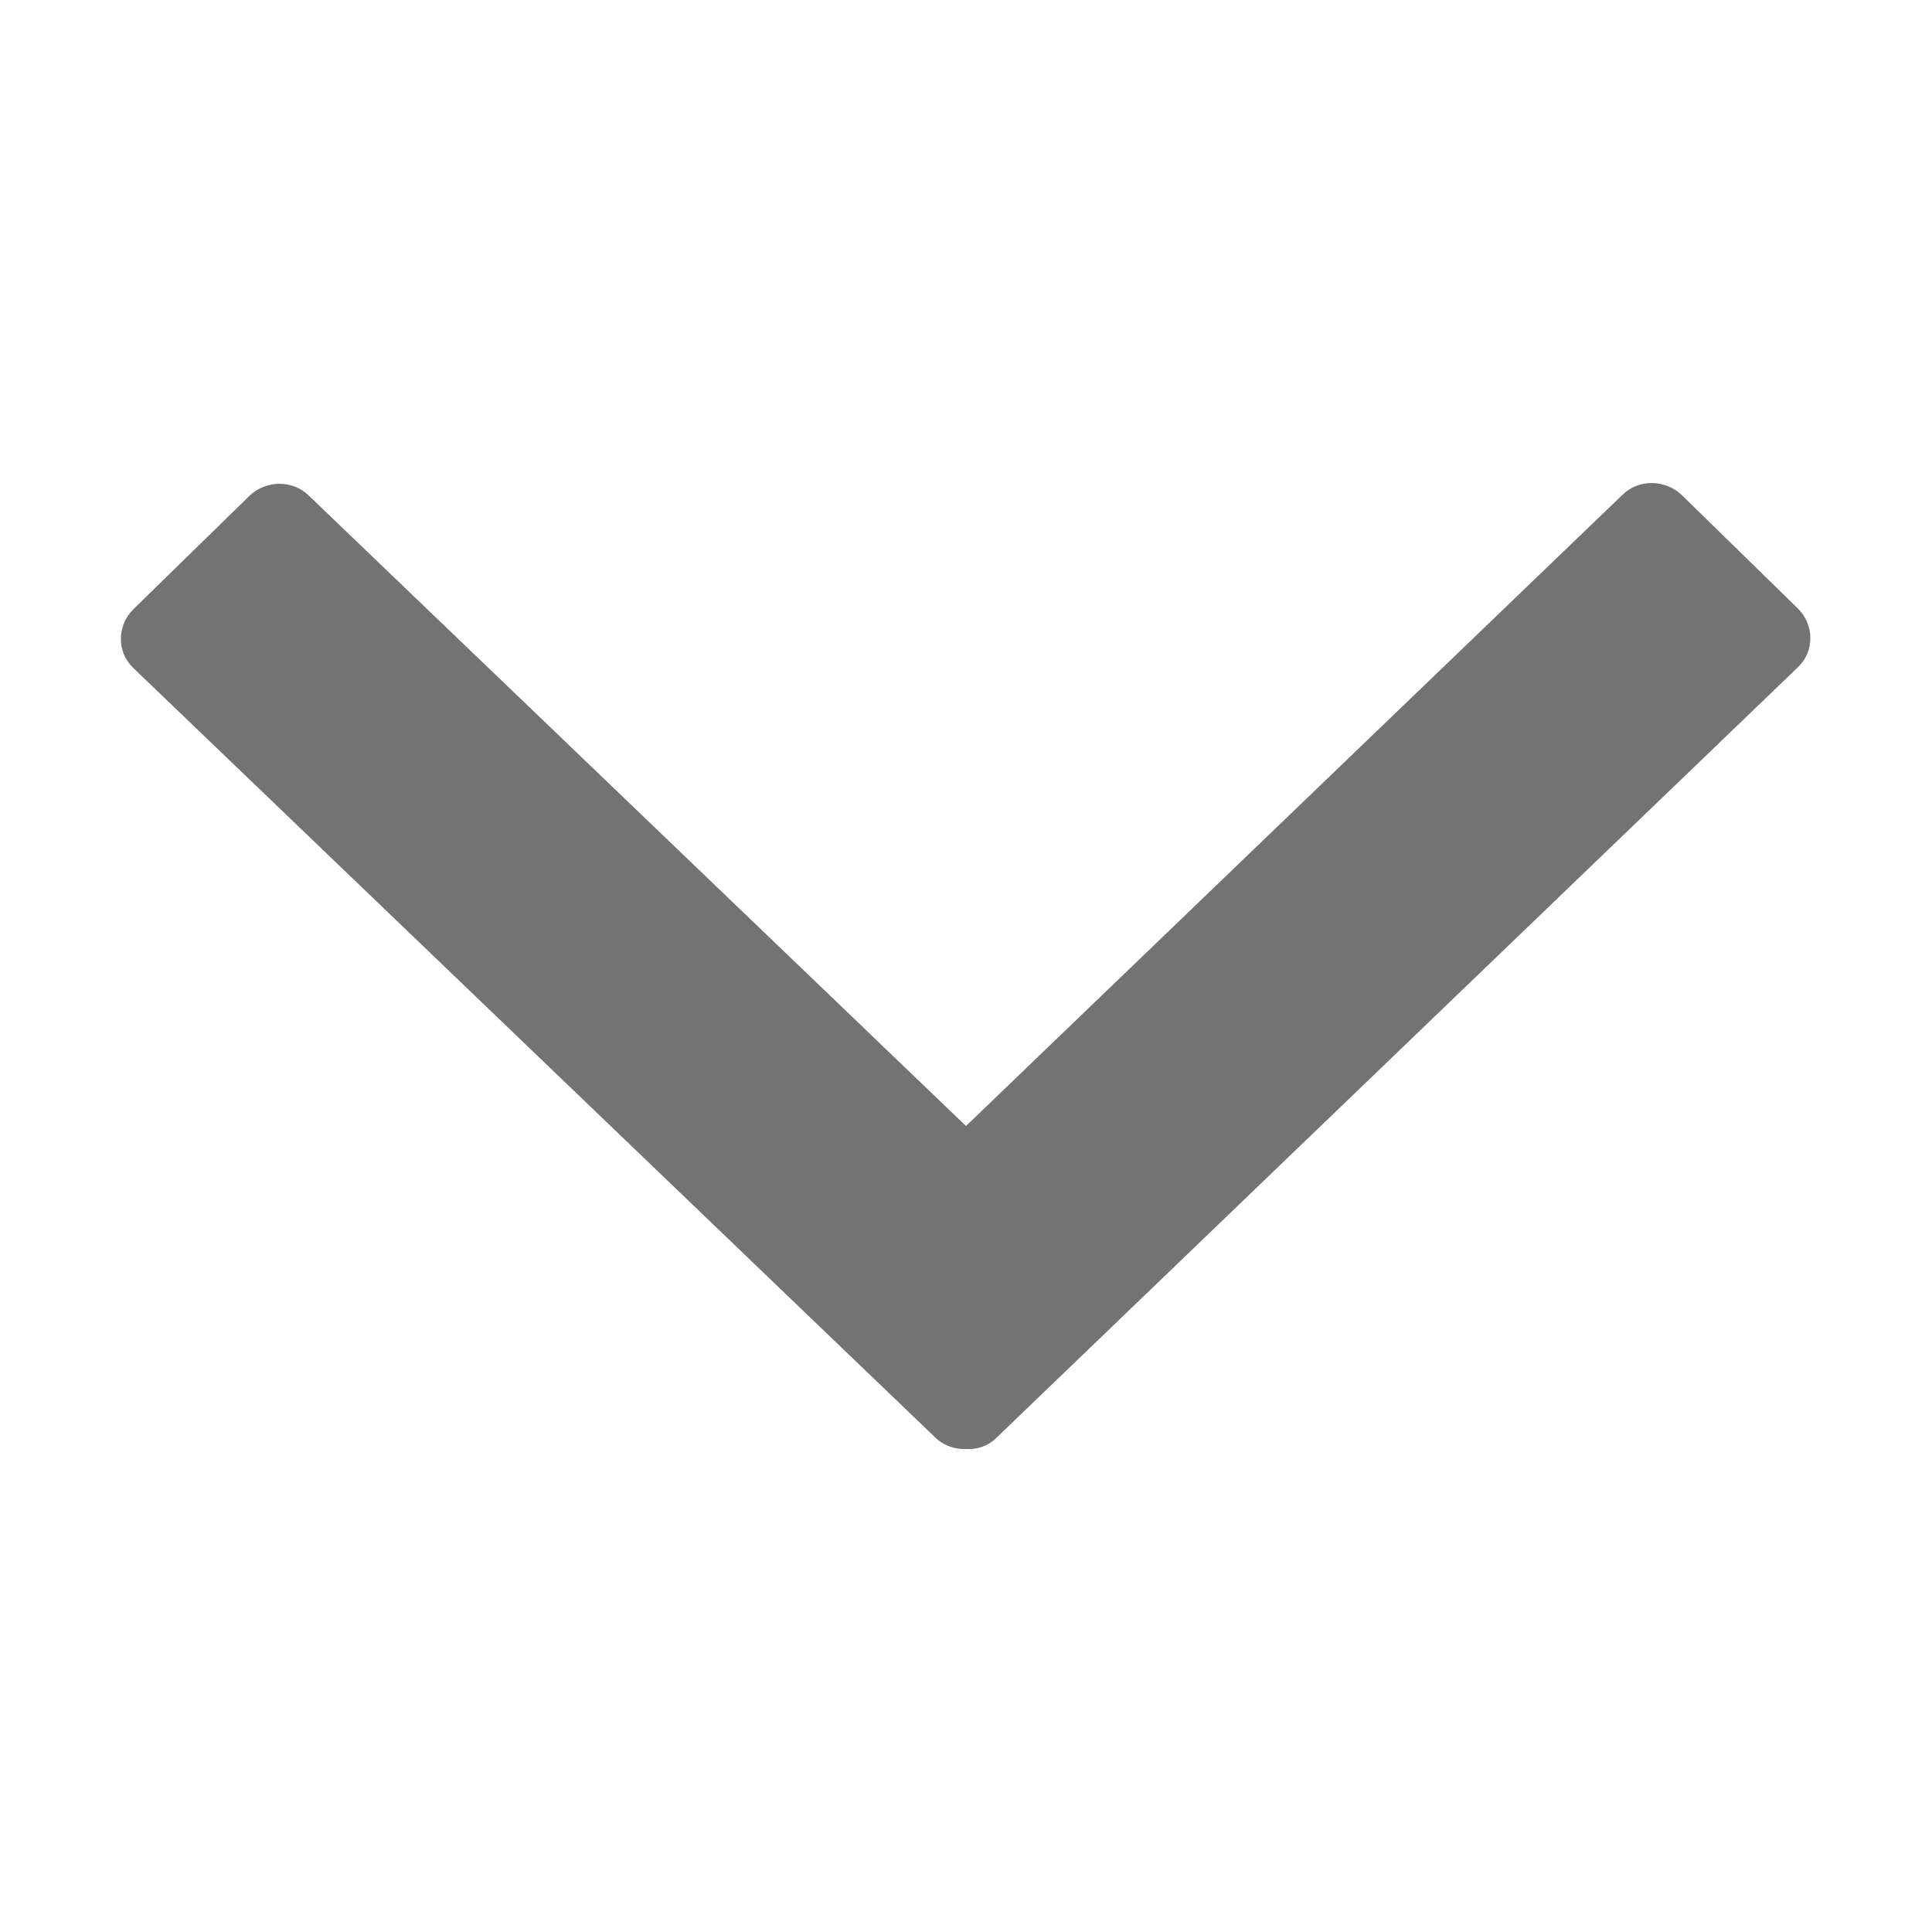 <?xml version="1.0" encoding="utf-8"?>
<svg version="1.1" id="collapsedown" xmlns="http://www.w3.org/2000/svg" xmlns:xlink="http://www.w3.org/1999/xlink" x="0px"
	 y="0px" viewBox="0 0 512 512" style="enable-background:new 0 0 512 512;" xml:space="preserve">
<style type="text/css">
	.st0{fill:#737373;}
</style>
<path class="st0" d="M256,298.4L256,298.4L256,298.4l174-167.3c4.3-4.2,11.4-4.1,15.8,0.2l30.6,29.9c4.4,4.3,4.5,11.3,0.2,15.5
	L264.1,381c-2.2,2.2-5.2,3.2-8.1,3c-3,0.1-5.9-0.9-8.1-3L35.2,176.9c-4.3-4.2-4.2-11.2,0.2-15.5L66,131.5c4.4-4.3,11.5-4.4,15.8-0.2
	L256,298.4z"/>
</svg>
